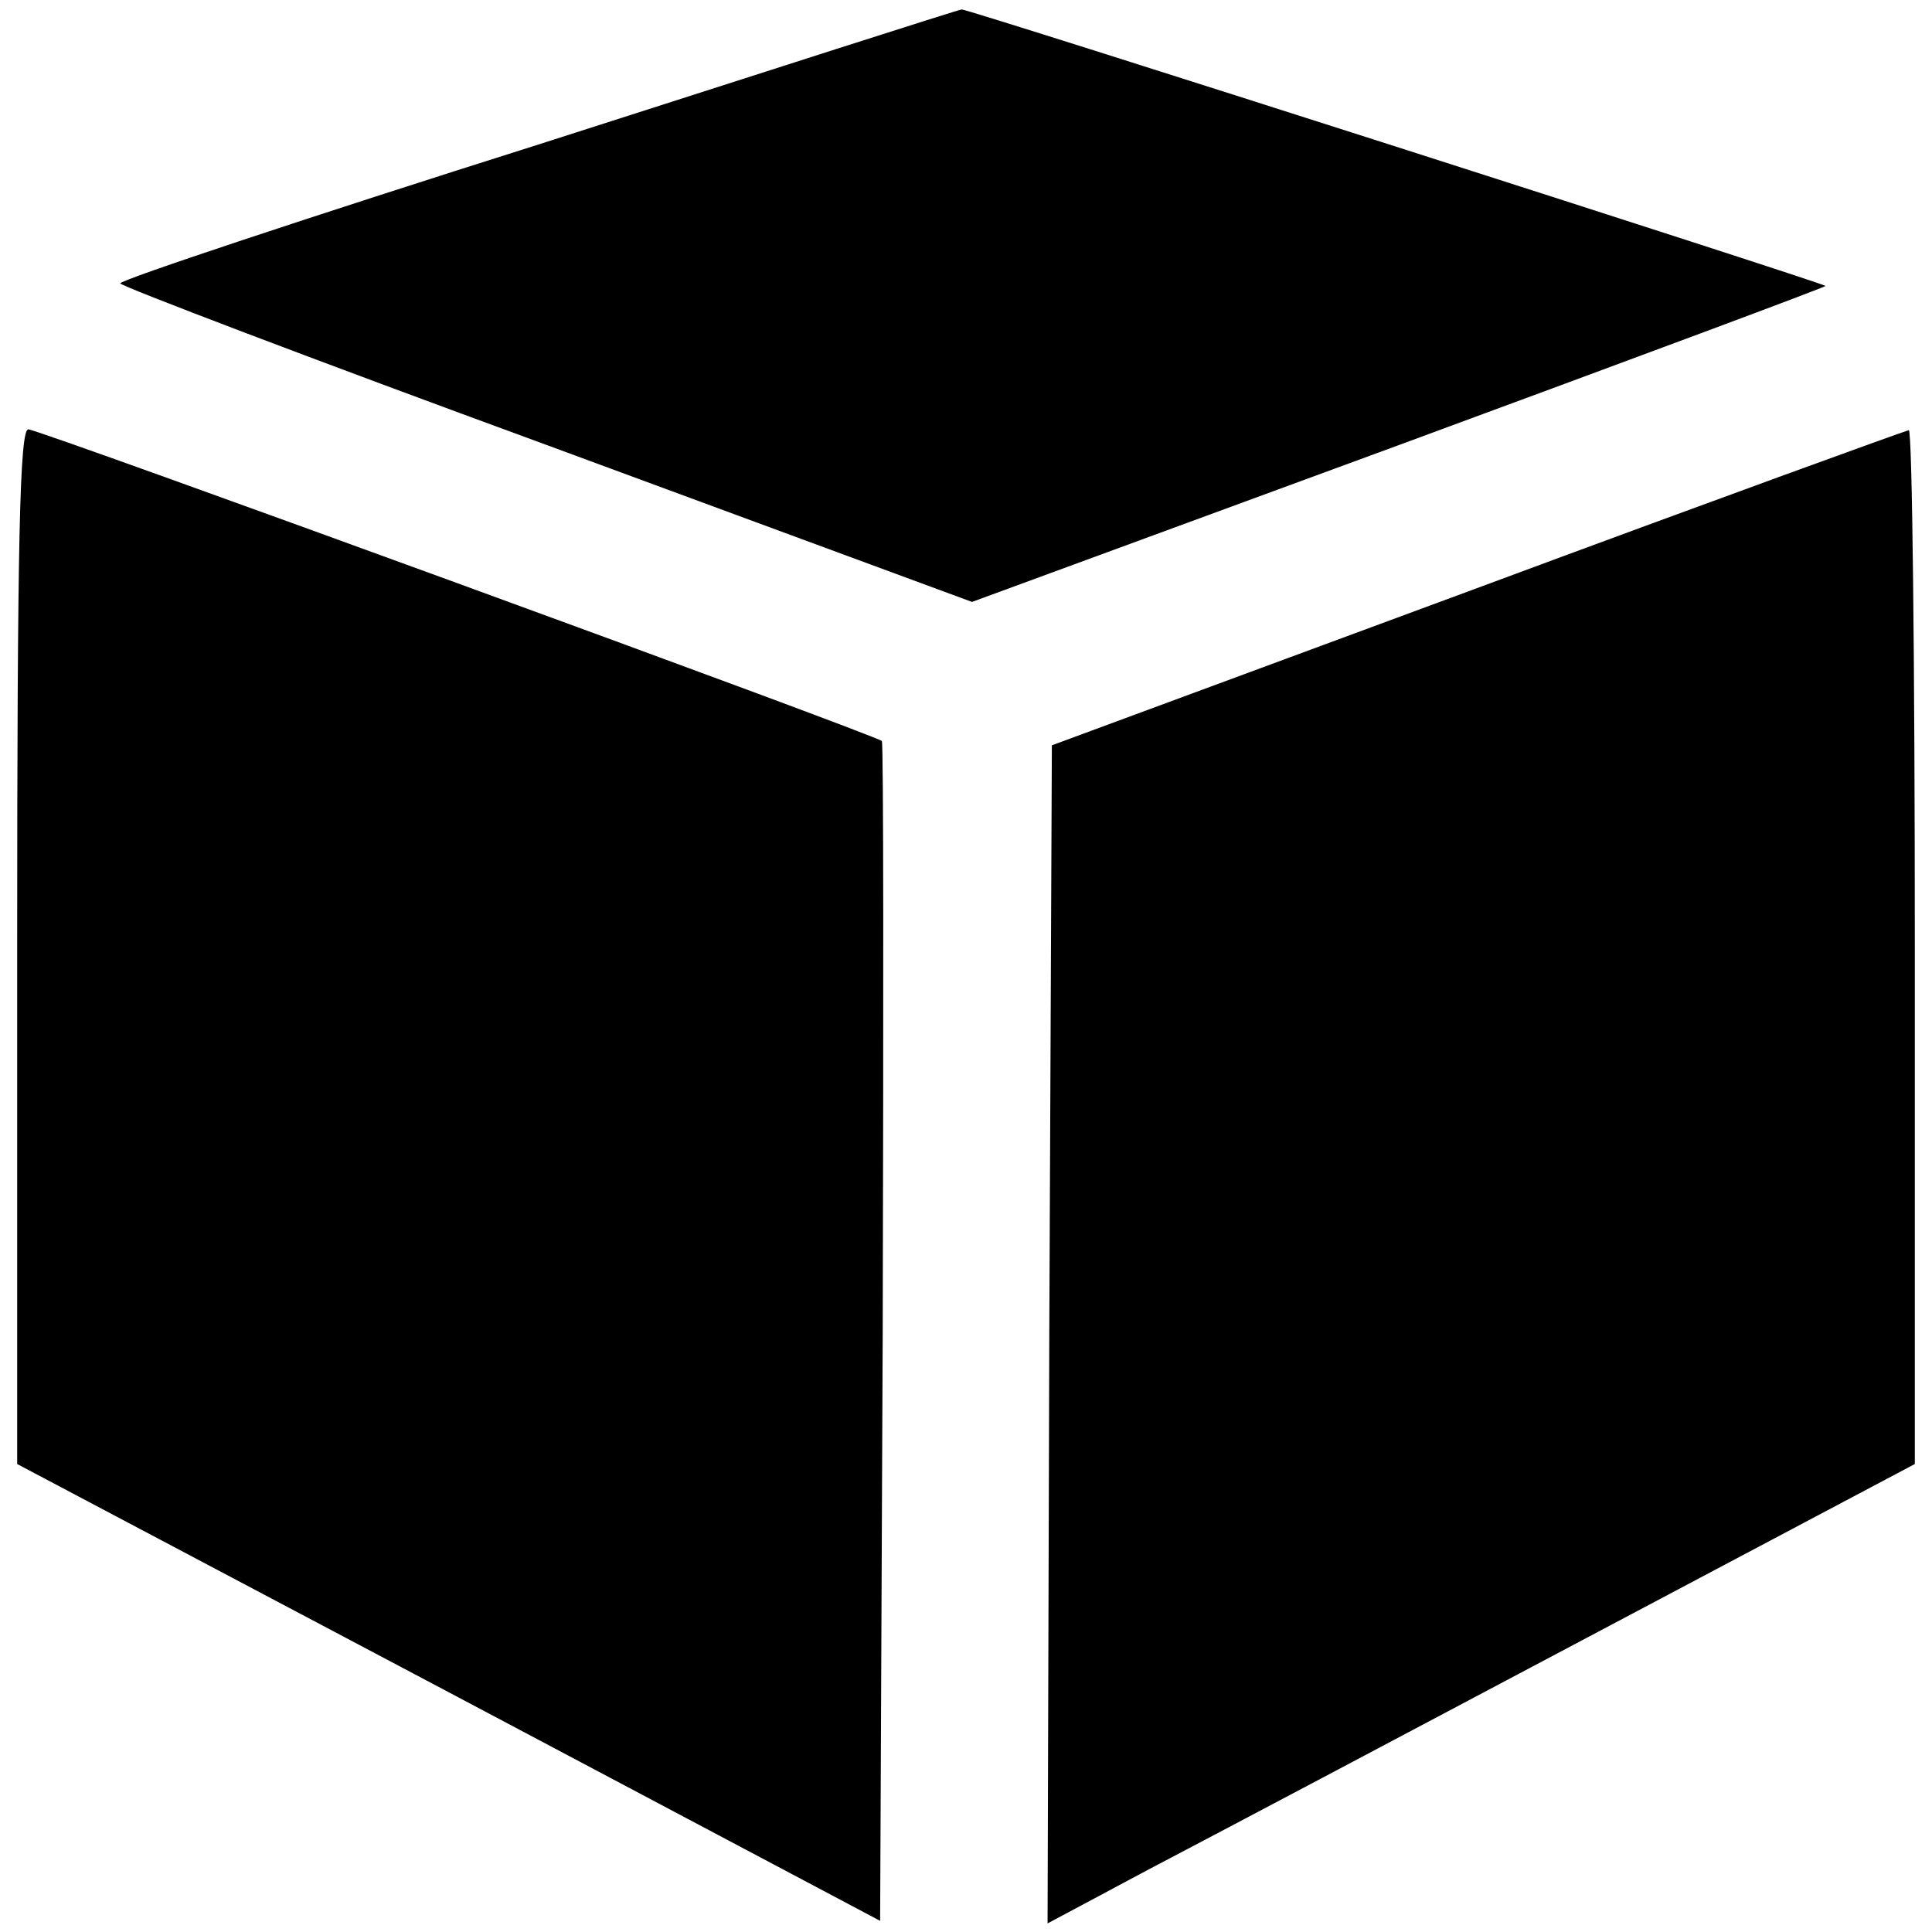<?xml version="1.0" standalone="no"?>
<!DOCTYPE svg PUBLIC "-//W3C//DTD SVG 20010904//EN"
 "http://www.w3.org/TR/2001/REC-SVG-20010904/DTD/svg10.dtd">
<svg version="1.0" xmlns="http://www.w3.org/2000/svg"
 width="225pt" height="225pt" viewBox="0 0 225 225"
 preserveAspectRatio="xMidYMid meet">

<g transform="translate(0,225) scale(0.1,-0.1)"
fill="#000000" stroke="none">
<path d="M628 2082 c-269 -85 -488 -158 -488 -162 0 -3 223 -88 496 -188 l496
-183 498 183 c274 101 497 184 496 185 -4 4 -1000 323 -1006 322 -3 0 -224
-71 -492 -157z"/>
<path d="M20 1148 l0 -603 503 -266 502 -266 3 685 c1 377 1 687 -1 689 -7 7
-982 363 -994 363 -10 0 -13 -127 -13 -602z"/>
<path d="M1720 1565 l-495 -183 -3 -686 -2 -686 118 63 c65 34 292 154 505
267 l387 205 0 603 c0 331 -3 602 -7 601 -5 -1 -231 -83 -503 -184z"/>
</g>
</svg>
